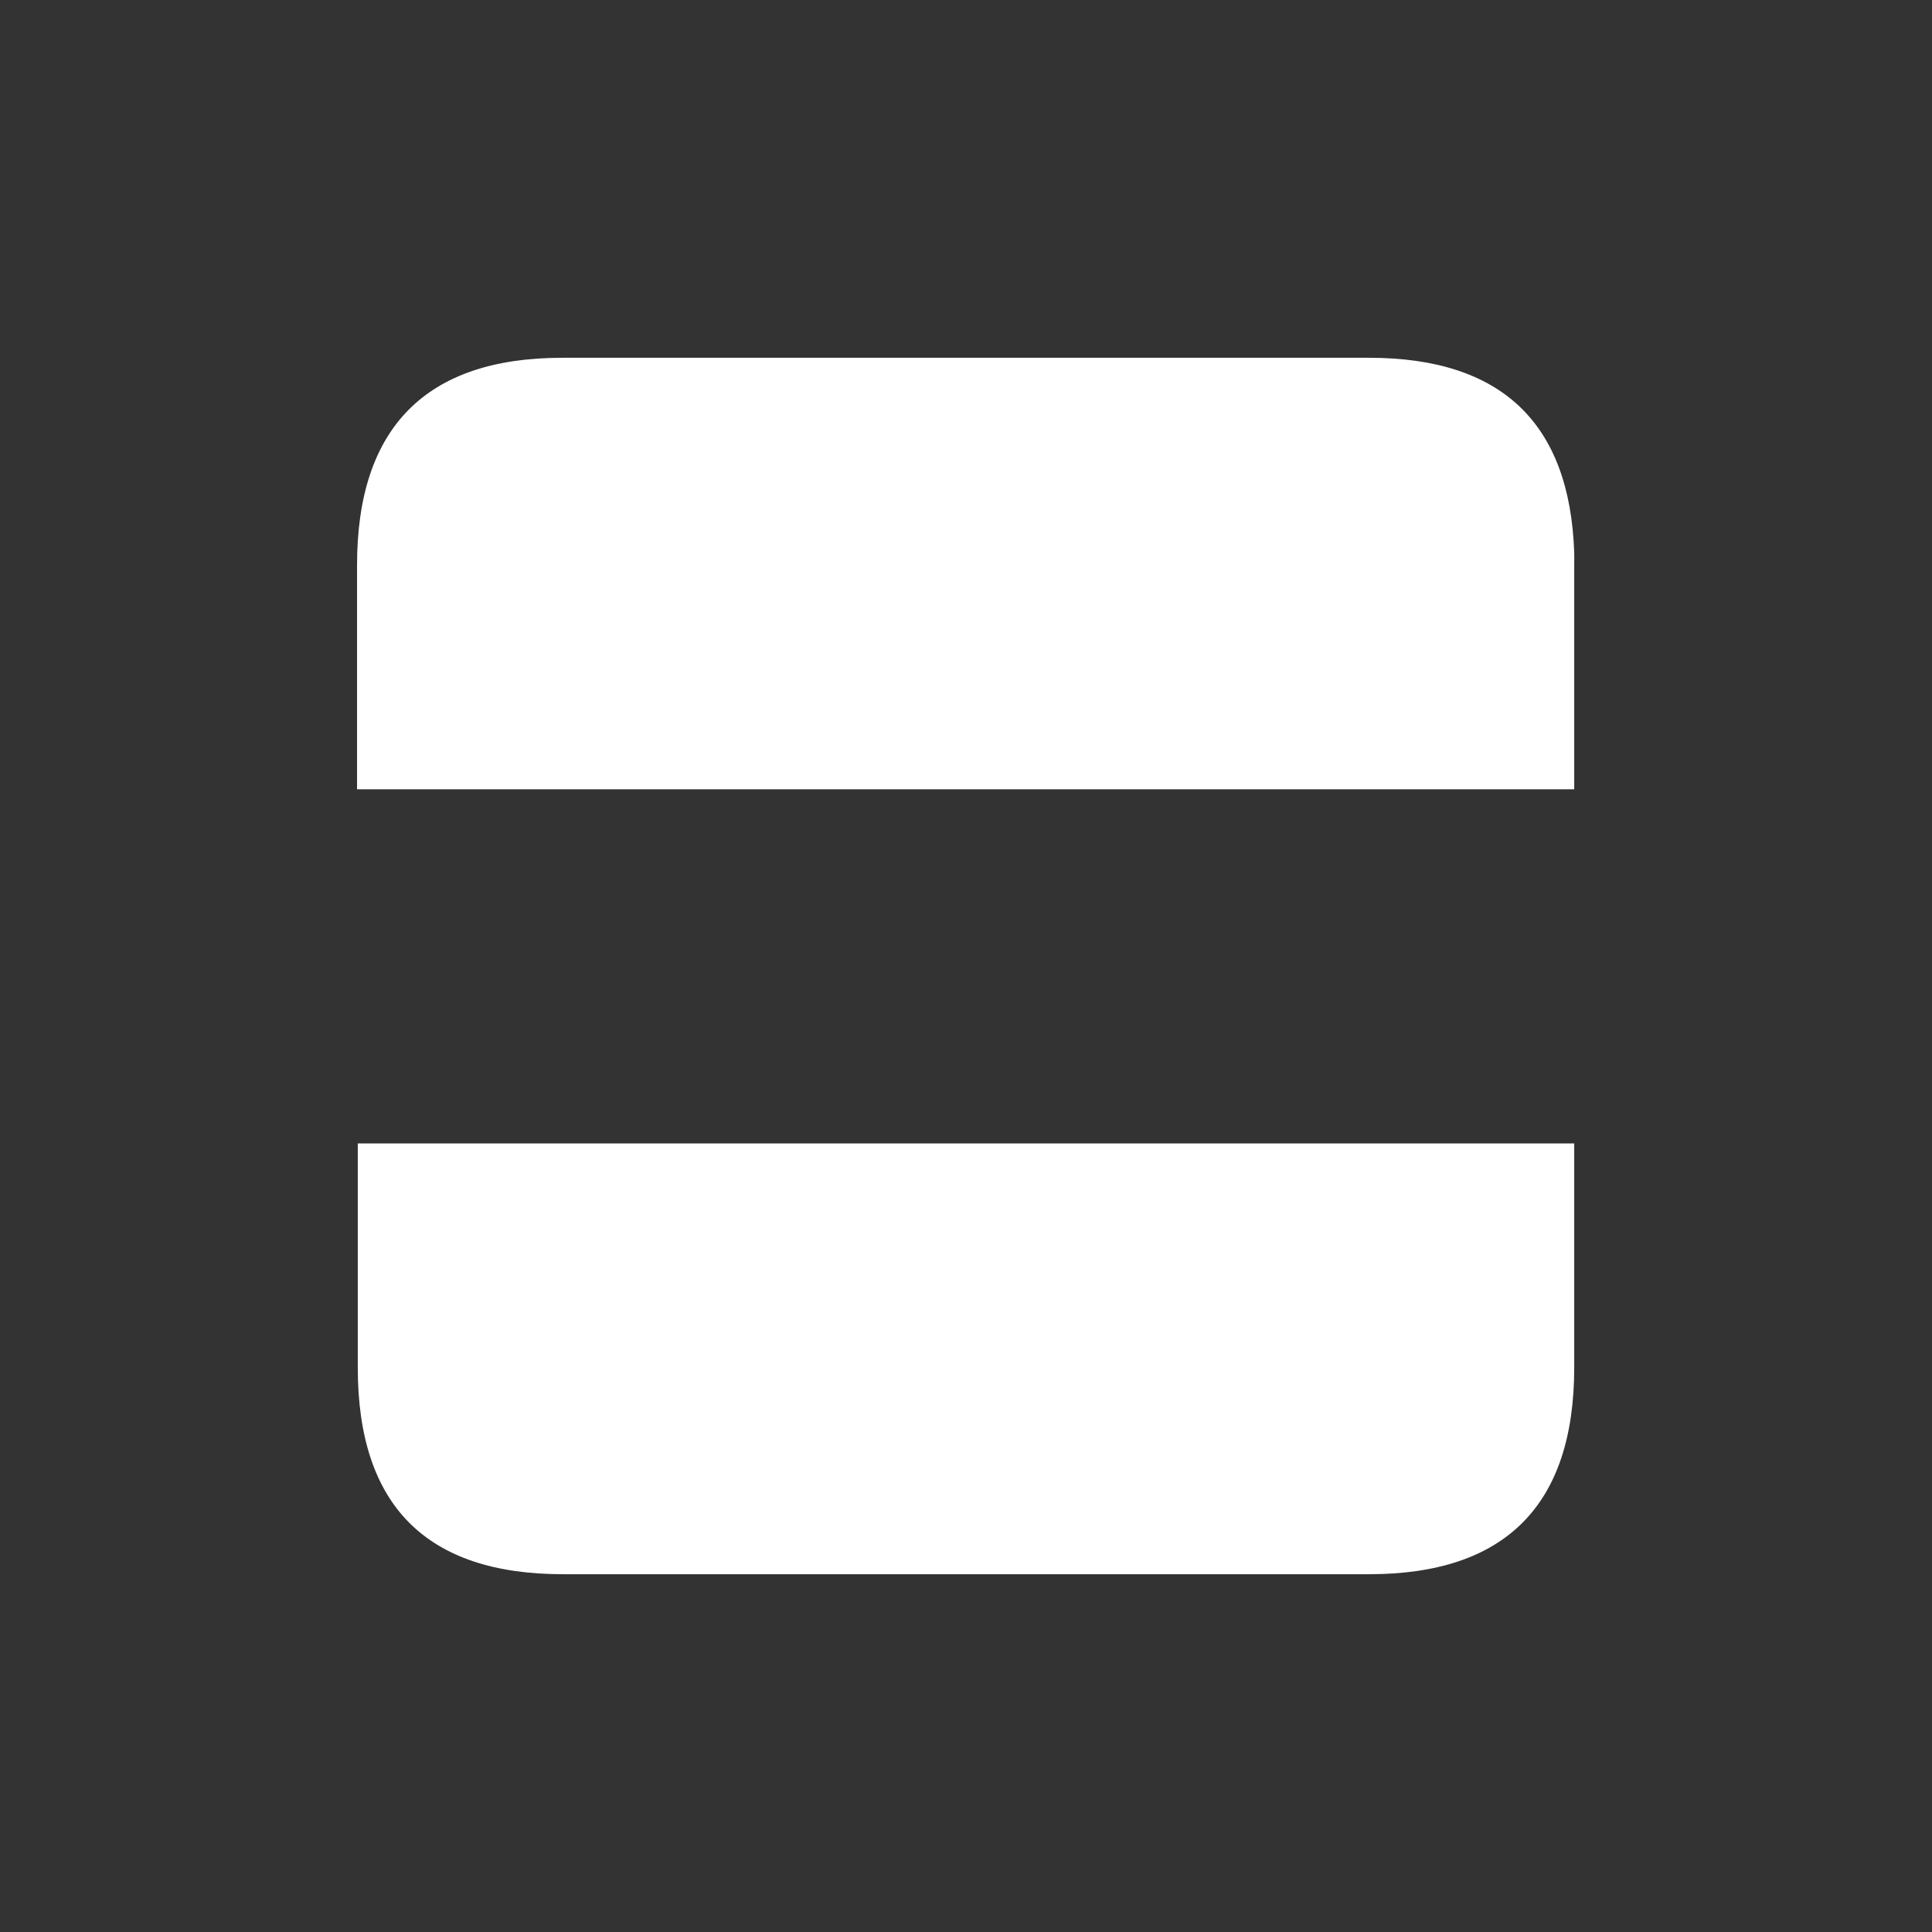 <?xml version="1.0" encoding="UTF-8" standalone="no"?>
<!-- Created with Inkscape (http://www.inkscape.org/) -->

<svg
   width="10"
   height="10"
   viewBox="0 0 2.646 2.646"
   version="1.1"
   id="svg1500"
   sodipodi:docname="split_h.svg"
   inkscape:version="1.1.2 (0a00cf5339, 2022-02-04)"
   xmlns:inkscape="http://www.inkscape.org/namespaces/inkscape"
   xmlns:sodipodi="http://sodipodi.sourceforge.net/DTD/sodipodi-0.dtd"
   xmlns="http://www.w3.org/2000/svg"
   xmlns:svg="http://www.w3.org/2000/svg"
   xmlns:rdf="http://www.w3.org/1999/02/22-rdf-syntax-ns#"
   xmlns:cc="http://creativecommons.org/ns#"
   xmlns:dc="http://purl.org/dc/elements/1.1/">
  <rect x="0" y="0" width="2.646" height="2.646" fill="#333333" stroke="none"/>
  <sodipodi:namedview
     id="namedview1335"
     pagecolor="#ffffff"
     bordercolor="#666666"
     borderopacity="1.0"
     inkscape:pageshadow="2"
     inkscape:pageopacity="0.0"
     inkscape:pagecheckerboard="true"
     showgrid="false"
     inkscape:zoom="68.943101"
     inkscape:cx="4.7720511"
     inkscape:cy="4.6777704"
     inkscape:window-width="1920"
     inkscape:window-height="1026"
     inkscape:window-x="0"
     inkscape:window-y="0"
     inkscape:window-maximized="1"
     inkscape:current-layer="svg1500"
     showguides="true"
     inkscape:guide-bbox="true">
    <sodipodi:guide
       position="1.036,0.593"
       orientation="0,-1"
       id="guide1879" />
  </sodipodi:namedview>
  <defs
     id="defs1494" />
  <path
     id="path2568"
     style="fill:#ffffff;fill-opacity:1;stroke-width:0.039"
     d="M 2.156,0.757 C 2.15,0.58 2.057,0.49 1.875,0.49 H 0.77 c -0.187,0 -0.281,0.096 -0.281,0.284 V 1.081 H 2.156 V 0.774 c 0,-0.006 1.821e-4,-0.012 0,-0.018 z m 0,0.809 H 0.49 v 0.307 c 0,0.189 0.094,0.283 0.281,0.283 H 1.875 c 0.186,0 0.281,-0.094 0.281,-0.283 z" />
</svg>
